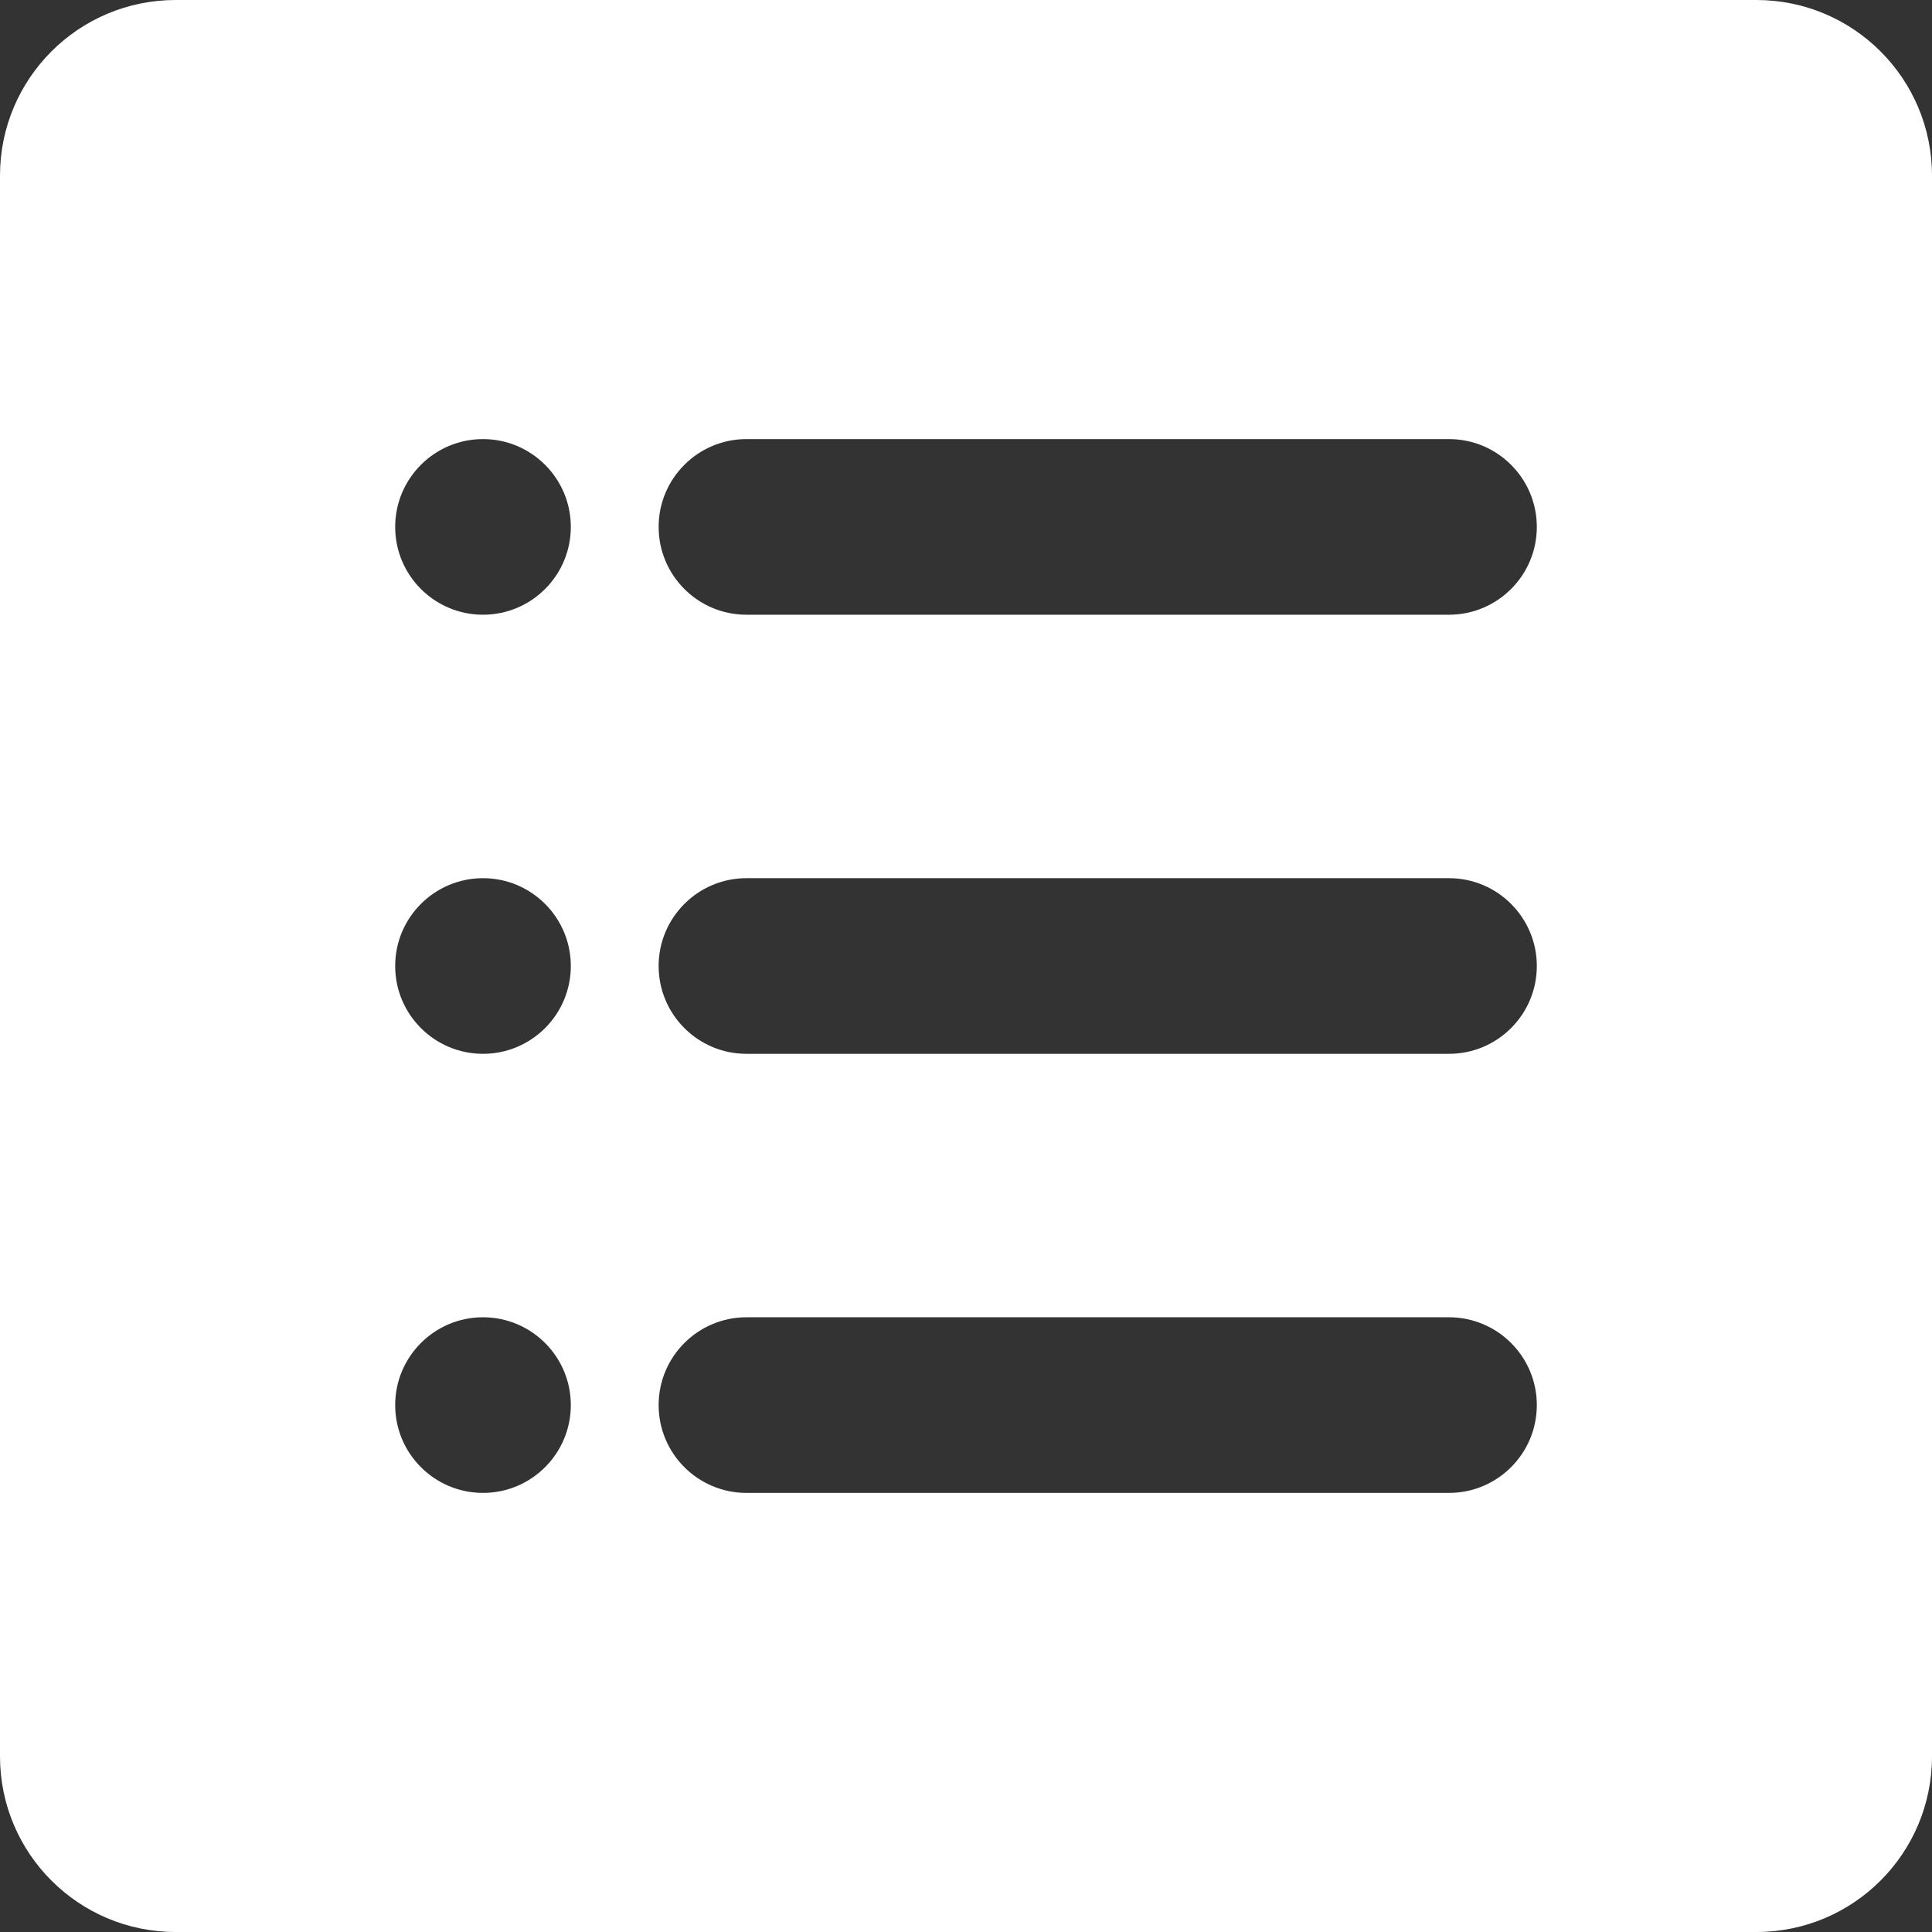 <svg width="22" height="22" viewBox="0 0 22 22" fill="none" xmlns="http://www.w3.org/2000/svg">
<rect x="0" y="0" width="22" height="22" fill="#333333" stroke="none"/>
<path fill-rule="evenodd" clip-rule="evenodd" d="M0 2C0 0.895 0.895 0 2 0H20C21.105 0 22 0.895 22 2V20C22 21.105 21.105 22 20 22H2C0.895 22 0 21.105 0 20V2ZM5.5 7C6.052 7 6.5 6.552 6.5 6C6.5 5.448 6.052 5 5.5 5C4.948 5 4.5 5.448 4.5 6C4.5 6.552 4.948 7 5.5 7ZM7.5 6C7.5 5.448 7.948 5 8.5 5H16.5C17.052 5 17.5 5.448 17.5 6C17.5 6.552 17.052 7 16.5 7H8.5C7.948 7 7.5 6.552 7.5 6ZM8.5 10C7.948 10 7.5 10.448 7.5 11C7.5 11.552 7.948 12 8.5 12H16.5C17.052 12 17.5 11.552 17.5 11C17.5 10.448 17.052 10 16.5 10H8.5ZM8.5 15C7.948 15 7.5 15.448 7.5 16C7.5 16.552 7.948 17 8.5 17H16.5C17.052 17 17.5 16.552 17.5 16C17.5 15.448 17.052 15 16.5 15H8.5ZM5.5 12C6.052 12 6.5 11.552 6.5 11C6.5 10.448 6.052 10 5.5 10C4.948 10 4.5 10.448 4.5 11C4.5 11.552 4.948 12 5.5 12ZM5.5 17C6.052 17 6.5 16.552 6.5 16C6.5 15.448 6.052 15 5.5 15C4.948 15 4.5 15.448 4.5 16C4.5 16.552 4.948 17 5.5 17Z" fill="#fff"/>
</svg>
